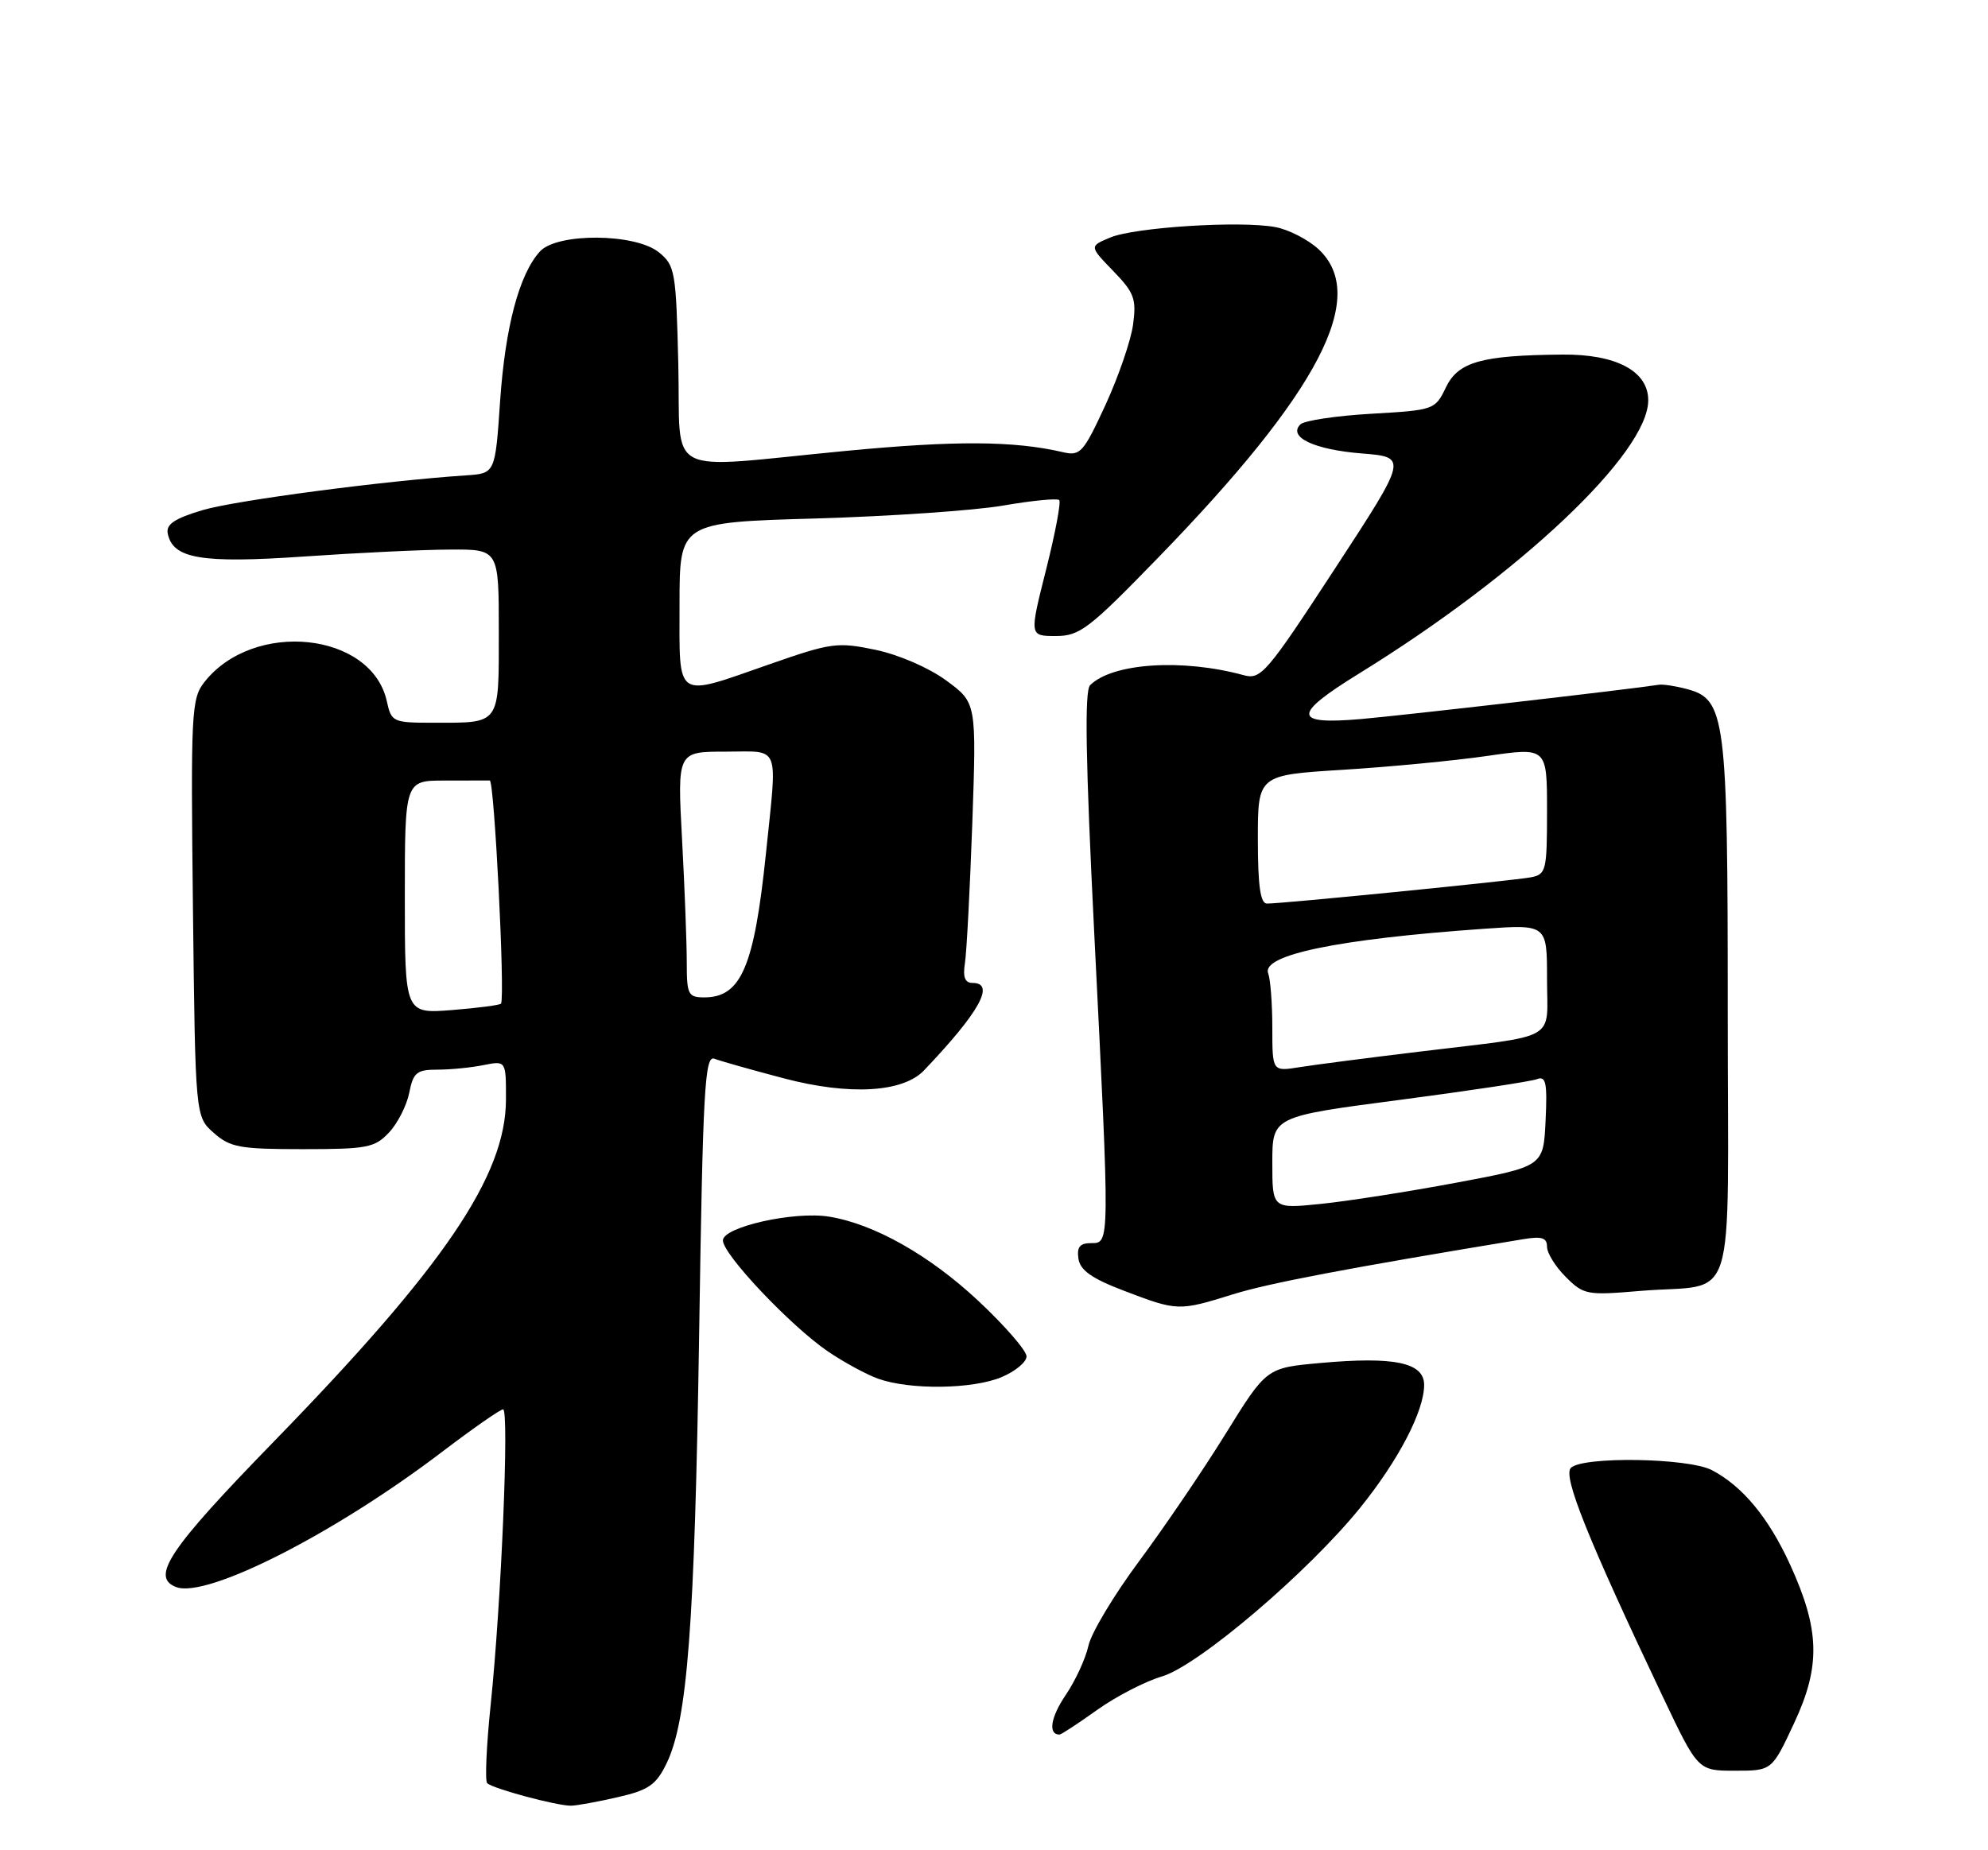 <?xml version="1.0" encoding="UTF-8" standalone="no"?>
<!DOCTYPE svg PUBLIC "-//W3C//DTD SVG 1.1//EN" "http://www.w3.org/Graphics/SVG/1.1/DTD/svg11.dtd" >
<svg xmlns="http://www.w3.org/2000/svg" xmlns:xlink="http://www.w3.org/1999/xlink" version="1.1" viewBox="0 0 275 256">
 <g >
 <path fill="currentColor"
d=" M 85.50 248.65 C 89.73 247.68 90.76 246.96 92.20 244.00 C 95.09 238.04 96.09 224.94 96.71 184.70 C 97.23 150.55 97.49 145.97 98.83 146.49 C 99.66 146.81 103.98 148.03 108.42 149.20 C 117.49 151.59 124.90 151.17 127.82 148.10 C 135.49 140.05 137.74 136.00 134.53 136.00 C 133.48 136.00 133.17 135.20 133.48 133.25 C 133.72 131.74 134.17 123.02 134.50 113.87 C 135.08 97.23 135.08 97.23 130.90 94.16 C 128.49 92.39 124.34 90.59 121.11 89.91 C 115.83 88.81 114.97 88.93 106.50 91.89 C 93.23 96.52 94.00 97.03 94.00 83.64 C 94.00 72.28 94.00 72.28 112.75 71.74 C 123.06 71.44 134.77 70.64 138.77 69.95 C 142.76 69.26 146.25 68.92 146.52 69.19 C 146.79 69.46 145.97 73.80 144.70 78.84 C 142.39 88.00 142.39 88.00 146.04 88.00 C 149.36 88.00 150.61 87.04 160.12 77.25 C 182.52 54.20 189.39 40.98 182.38 34.47 C 180.94 33.14 178.25 31.76 176.42 31.42 C 171.61 30.52 157.01 31.44 153.59 32.86 C 150.68 34.07 150.68 34.07 153.98 37.48 C 156.89 40.48 157.22 41.35 156.74 44.89 C 156.45 47.09 154.72 52.11 152.92 56.03 C 149.87 62.63 149.44 63.12 147.06 62.57 C 140.25 60.98 132.11 60.94 116.88 62.40 C 91.36 64.85 94.21 66.34 93.83 50.41 C 93.52 37.53 93.38 36.72 91.14 34.91 C 87.87 32.26 77.04 32.19 74.68 34.80 C 71.81 37.97 69.89 45.23 69.18 55.50 C 68.50 65.50 68.50 65.50 64.50 65.77 C 53.08 66.53 32.56 69.24 28.03 70.58 C 24.17 71.73 22.96 72.54 23.20 73.80 C 23.88 77.31 27.84 77.98 42.06 77.00 C 49.45 76.49 58.54 76.05 62.25 76.04 C 69.00 76.00 69.00 76.00 69.00 87.39 C 69.00 100.41 69.30 100.00 60.00 100.00 C 54.34 100.00 54.14 99.91 53.51 97.03 C 51.40 87.44 35.07 85.73 28.27 94.38 C 26.47 96.67 26.38 98.51 26.69 125.65 C 27.02 154.50 27.02 154.50 29.57 156.75 C 31.84 158.76 33.17 159.00 41.88 159.00 C 50.78 159.00 51.84 158.80 53.81 156.70 C 55.00 155.44 56.26 152.96 56.61 151.20 C 57.17 148.39 57.64 148.00 60.50 148.00 C 62.29 148.00 65.16 147.72 66.88 147.37 C 70.00 146.75 70.00 146.75 69.99 152.12 C 69.97 162.69 61.46 175.23 37.80 199.54 C 23.37 214.37 20.79 218.22 24.37 219.59 C 28.58 221.20 46.27 212.21 61.09 200.93 C 65.38 197.67 69.20 195.00 69.59 195.00 C 70.46 195.00 69.34 221.78 67.88 235.82 C 67.29 241.50 67.07 246.40 67.39 246.72 C 68.15 247.48 77.07 249.87 79.00 249.84 C 79.83 249.82 82.75 249.29 85.50 248.65 Z  M 248.17 238.44 C 251.88 230.53 251.75 225.50 247.61 216.45 C 244.65 209.99 241.04 205.62 236.80 203.41 C 233.55 201.71 218.92 201.48 217.30 203.10 C 216.16 204.24 219.63 212.88 230.01 234.75 C 234.88 245.00 234.88 245.00 239.99 245.00 C 245.11 245.00 245.11 245.00 248.17 238.44 Z  M 151.75 236.60 C 154.36 234.73 158.41 232.64 160.75 231.95 C 165.78 230.45 181.01 217.48 188.19 208.57 C 193.48 202.00 197.00 195.23 197.00 191.62 C 197.00 188.52 192.88 187.66 182.61 188.59 C 175.19 189.26 175.19 189.26 169.54 198.38 C 166.44 203.40 161.05 211.32 157.58 216.00 C 154.10 220.68 150.94 225.95 150.56 227.72 C 150.17 229.49 148.76 232.55 147.41 234.54 C 145.33 237.61 144.95 240.00 146.56 240.00 C 146.80 240.00 149.13 238.47 151.75 236.60 Z  M 138.53 190.55 C 140.44 189.75 142.00 188.46 142.00 187.67 C 142.00 186.88 138.99 183.41 135.31 179.97 C 128.57 173.67 120.92 169.35 114.70 168.34 C 109.87 167.55 100.00 169.76 100.00 171.63 C 100.00 173.56 109.35 183.45 114.50 186.97 C 116.70 188.47 119.85 190.18 121.50 190.77 C 125.88 192.33 134.54 192.22 138.53 190.55 Z  M 170.50 179.10 C 175.49 177.54 186.38 175.47 210.75 171.45 C 213.28 171.03 214.00 171.26 214.00 172.50 C 214.00 173.38 215.17 175.26 216.59 176.68 C 219.07 179.16 219.52 179.24 226.84 178.62 C 240.53 177.46 239.00 182.35 239.00 139.85 C 239.00 99.07 238.70 96.75 233.32 95.33 C 231.77 94.92 230.05 94.66 229.50 94.74 C 225.68 95.35 194.13 98.98 188.25 99.49 C 178.80 100.31 178.74 98.90 188.00 93.19 C 210.28 79.45 228.00 62.69 228.00 55.38 C 228.00 51.35 223.56 48.99 216.12 49.06 C 204.91 49.16 201.71 50.06 200.00 53.62 C 198.52 56.70 198.38 56.75 189.67 57.25 C 184.82 57.53 180.41 58.19 179.88 58.72 C 178.12 60.48 181.79 62.21 188.36 62.74 C 194.74 63.25 194.74 63.25 184.66 78.68 C 175.20 93.17 174.42 94.07 172.04 93.42 C 163.58 91.10 153.87 91.73 150.79 94.81 C 150.01 95.59 150.17 105.21 151.37 129.20 C 153.54 172.46 153.54 172.00 150.93 172.00 C 149.38 172.00 148.94 172.54 149.18 174.16 C 149.42 175.76 151.03 176.90 155.50 178.60 C 162.85 181.41 163.07 181.42 170.50 179.10 Z  M 56.00 124.14 C 56.00 108.00 56.00 108.00 61.50 108.00 C 64.53 108.00 67.34 108.00 67.75 107.99 C 68.38 107.99 69.88 137.79 69.31 138.86 C 69.20 139.06 66.16 139.46 62.56 139.75 C 56.00 140.27 56.00 140.27 56.00 124.14 Z  M 95.00 133.16 C 95.00 130.49 94.71 122.84 94.35 116.16 C 93.69 104.00 93.69 104.00 100.35 104.00 C 108.06 104.00 107.54 102.67 105.94 118.21 C 104.32 133.77 102.51 138.00 97.43 138.00 C 95.19 138.00 95.00 137.62 95.00 133.16 Z  M 176.00 160.88 C 176.00 154.49 176.00 154.49 193.57 152.19 C 203.23 150.92 211.81 149.63 212.62 149.31 C 213.85 148.84 214.05 149.82 213.80 155.07 C 213.50 161.38 213.50 161.38 201.50 163.63 C 194.90 164.87 186.46 166.19 182.75 166.57 C 176.00 167.26 176.00 167.26 176.00 160.88 Z  M 176.00 142.21 C 176.00 138.88 175.74 135.50 175.43 134.68 C 174.45 132.13 185.07 129.93 205.25 128.51 C 214.00 127.90 214.00 127.90 214.00 135.43 C 214.00 144.22 215.89 143.13 196.50 145.49 C 189.35 146.35 181.81 147.33 179.75 147.66 C 176.00 148.26 176.00 148.26 176.00 142.21 Z  M 174.00 116.12 C 174.00 107.24 174.00 107.24 185.75 106.51 C 192.21 106.11 201.21 105.25 205.75 104.59 C 214.00 103.40 214.00 103.40 214.00 112.18 C 214.00 120.49 213.88 120.98 211.75 121.39 C 209.24 121.86 177.22 125.05 175.25 125.02 C 174.35 125.01 174.00 122.55 174.00 116.12 Z "/>
</g>
</svg>